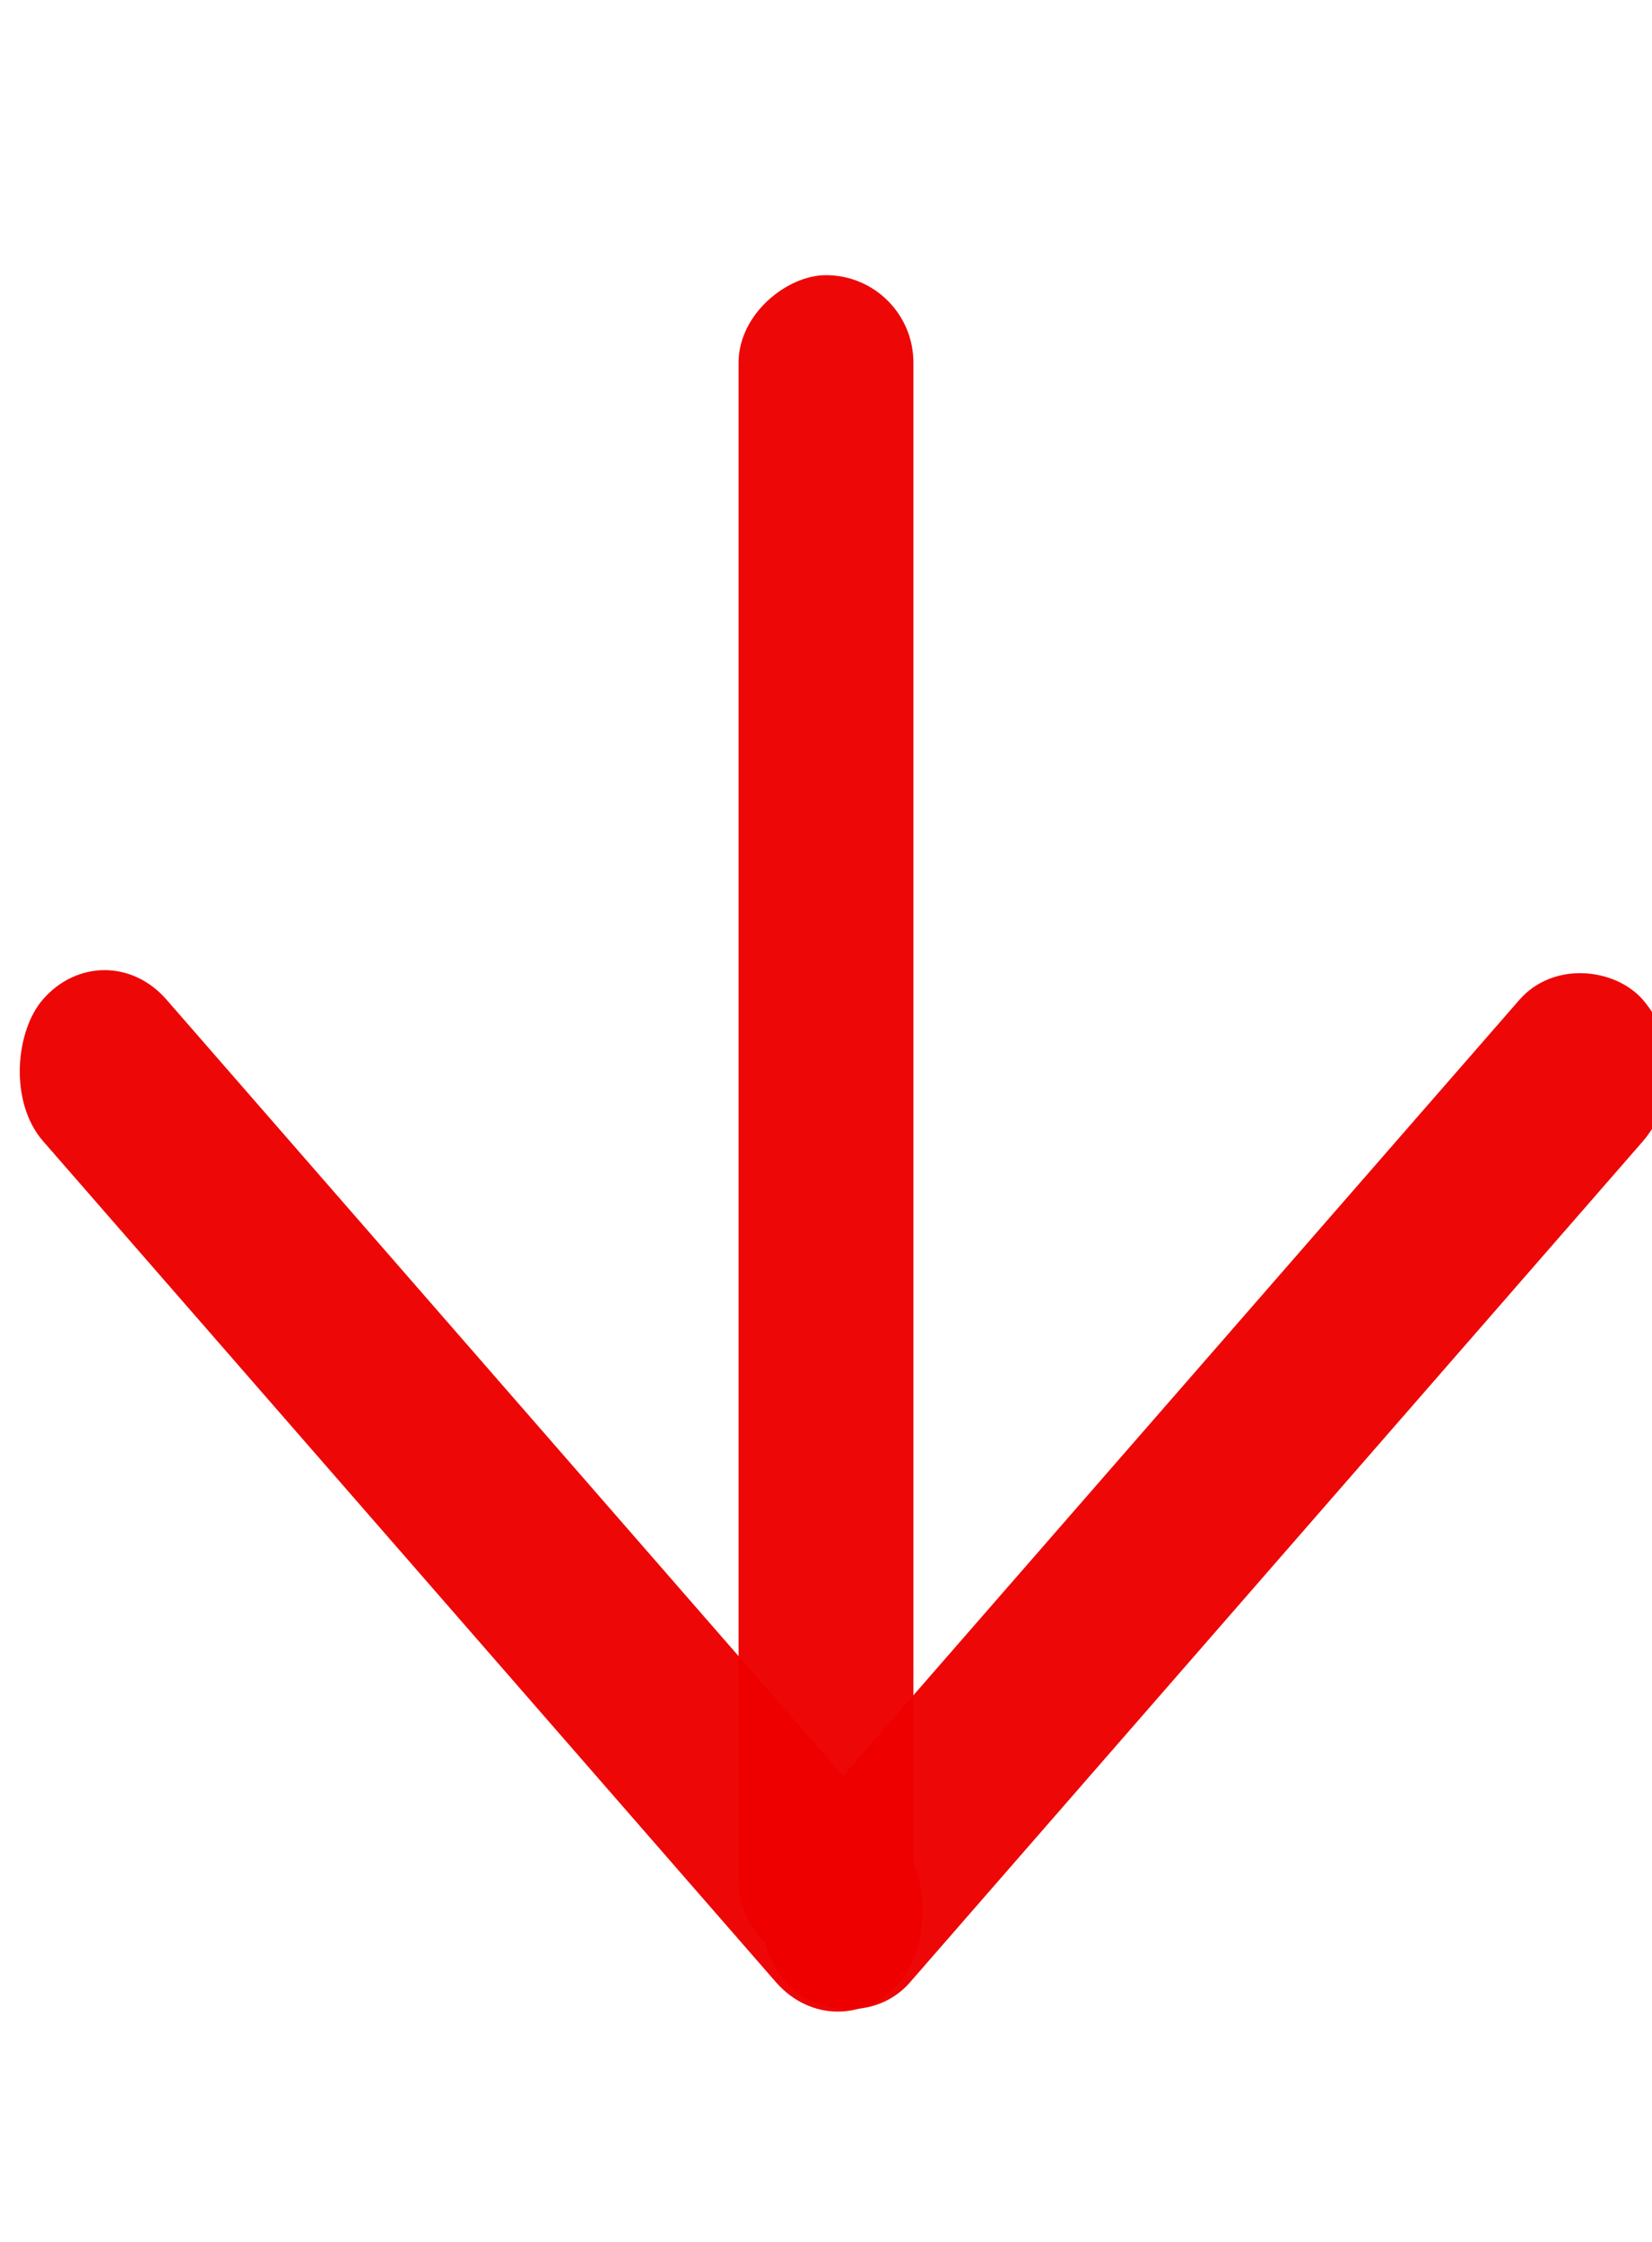<?xml version="1.0" encoding="UTF-8" standalone="no"?>
<!-- Created with Inkscape (http://www.inkscape.org/) -->

<svg
   width="3.704mm"
   height="5.027mm"
   viewBox="0 0 3.704 5.027"
   version="1.1"
   id="svg8"
   inkscape:version="1.2.2 (1:1.2.2+202212051550+b0a8486541)"
   sodipodi:docname="to_bottom_red_icon.svg"
   xmlns:inkscape="http://www.inkscape.org/namespaces/inkscape"
   xmlns:sodipodi="http://sodipodi.sourceforge.net/DTD/sodipodi-0.dtd"
   xmlns="http://www.w3.org/2000/svg"
   xmlns:svg="http://www.w3.org/2000/svg"
   xmlns:rdf="http://www.w3.org/1999/02/22-rdf-syntax-ns#"
   xmlns:cc="http://creativecommons.org/ns#"
   xmlns:dc="http://purl.org/dc/elements/1.1/">
  <defs
     id="defs2" />
  <sodipodi:namedview
     id="base"
     pagecolor="#ffffff"
     bordercolor="#666666"
     borderopacity="1.0"
     inkscape:pageopacity="0.0"
     inkscape:pageshadow="2"
     inkscape:zoom="15.36"
     inkscape:cx="1.3997396"
     inkscape:cy="8.8867187"
     inkscape:document-units="mm"
     inkscape:current-layer="layer1"
     showgrid="false"
     inkscape:window-width="916"
     inkscape:window-height="830"
     inkscape:window-x="766"
     inkscape:window-y="95"
     inkscape:window-maximized="0"
     fit-margin-top="0"
     fit-margin-left="0"
     fit-margin-right="0"
     fit-margin-bottom="0"
     inkscape:snap-grids="false"
     showguides="true"
     inkscape:guide-bbox="true"
     inkscape:showpageshadow="2"
     inkscape:pagecheckerboard="0"
     inkscape:deskcolor="#d1d1d1" />
  <g
     inkscape:label="Layer 1"
     inkscape:groupmode="layer"
     id="layer1"
     transform="translate(59.289,-150.64)">
    <g
       id="g295"
       transform="translate(0,0.617)">
      <rect
         style="opacity:0.97;fill:#ee0000;fill-opacity:1;stroke:#f50000;stroke-width:0;stroke-linecap:round;stroke-linejoin:round;stroke-miterlimit:4;stroke-dasharray:none;stroke-opacity:1;paint-order:stroke markers fill"
         id="rect985-6"
         width="2.923"
         height="0.421"
         x="143.289"
         y="-58.864"
         ry="0.211"
         transform="matrix(-0.657,0.754,-0.657,-0.754,0,0)"
         inkscape:export-xdpi="96"
         inkscape:export-ydpi="96" />
      <rect
         style="opacity:0.97;fill:#ee0000;fill-opacity:1;stroke:#f50000;stroke-width:0;stroke-linecap:round;stroke-linejoin:round;stroke-miterlimit:4;stroke-dasharray:none;stroke-opacity:1;paint-order:stroke markers fill"
         id="rect985-5"
         width="2.923"
         height="0.421"
         x="-58.846"
         y="-146.229"
         ry="0.211"
         transform="matrix(-0.657,-0.754,0.657,-0.754,0,0)"
         inkscape:export-xdpi="96"
         inkscape:export-ydpi="96" />
      <rect
         style="opacity:0.97;fill:#ee0000;fill-opacity:1;stroke:#f50000;stroke-width:0;stroke-linecap:round;stroke-linejoin:round;stroke-miterlimit:4;stroke-dasharray:none;stroke-opacity:1;paint-order:stroke markers fill"
         id="rect985-5-2"
         width="3.794"
         height="0.392"
         x="-154.434"
         y="-57.633"
         ry="0.196"
         transform="rotate(-90)"
         inkscape:export-xdpi="96"
         inkscape:export-ydpi="96" />
    </g>
  </g>
</svg>
